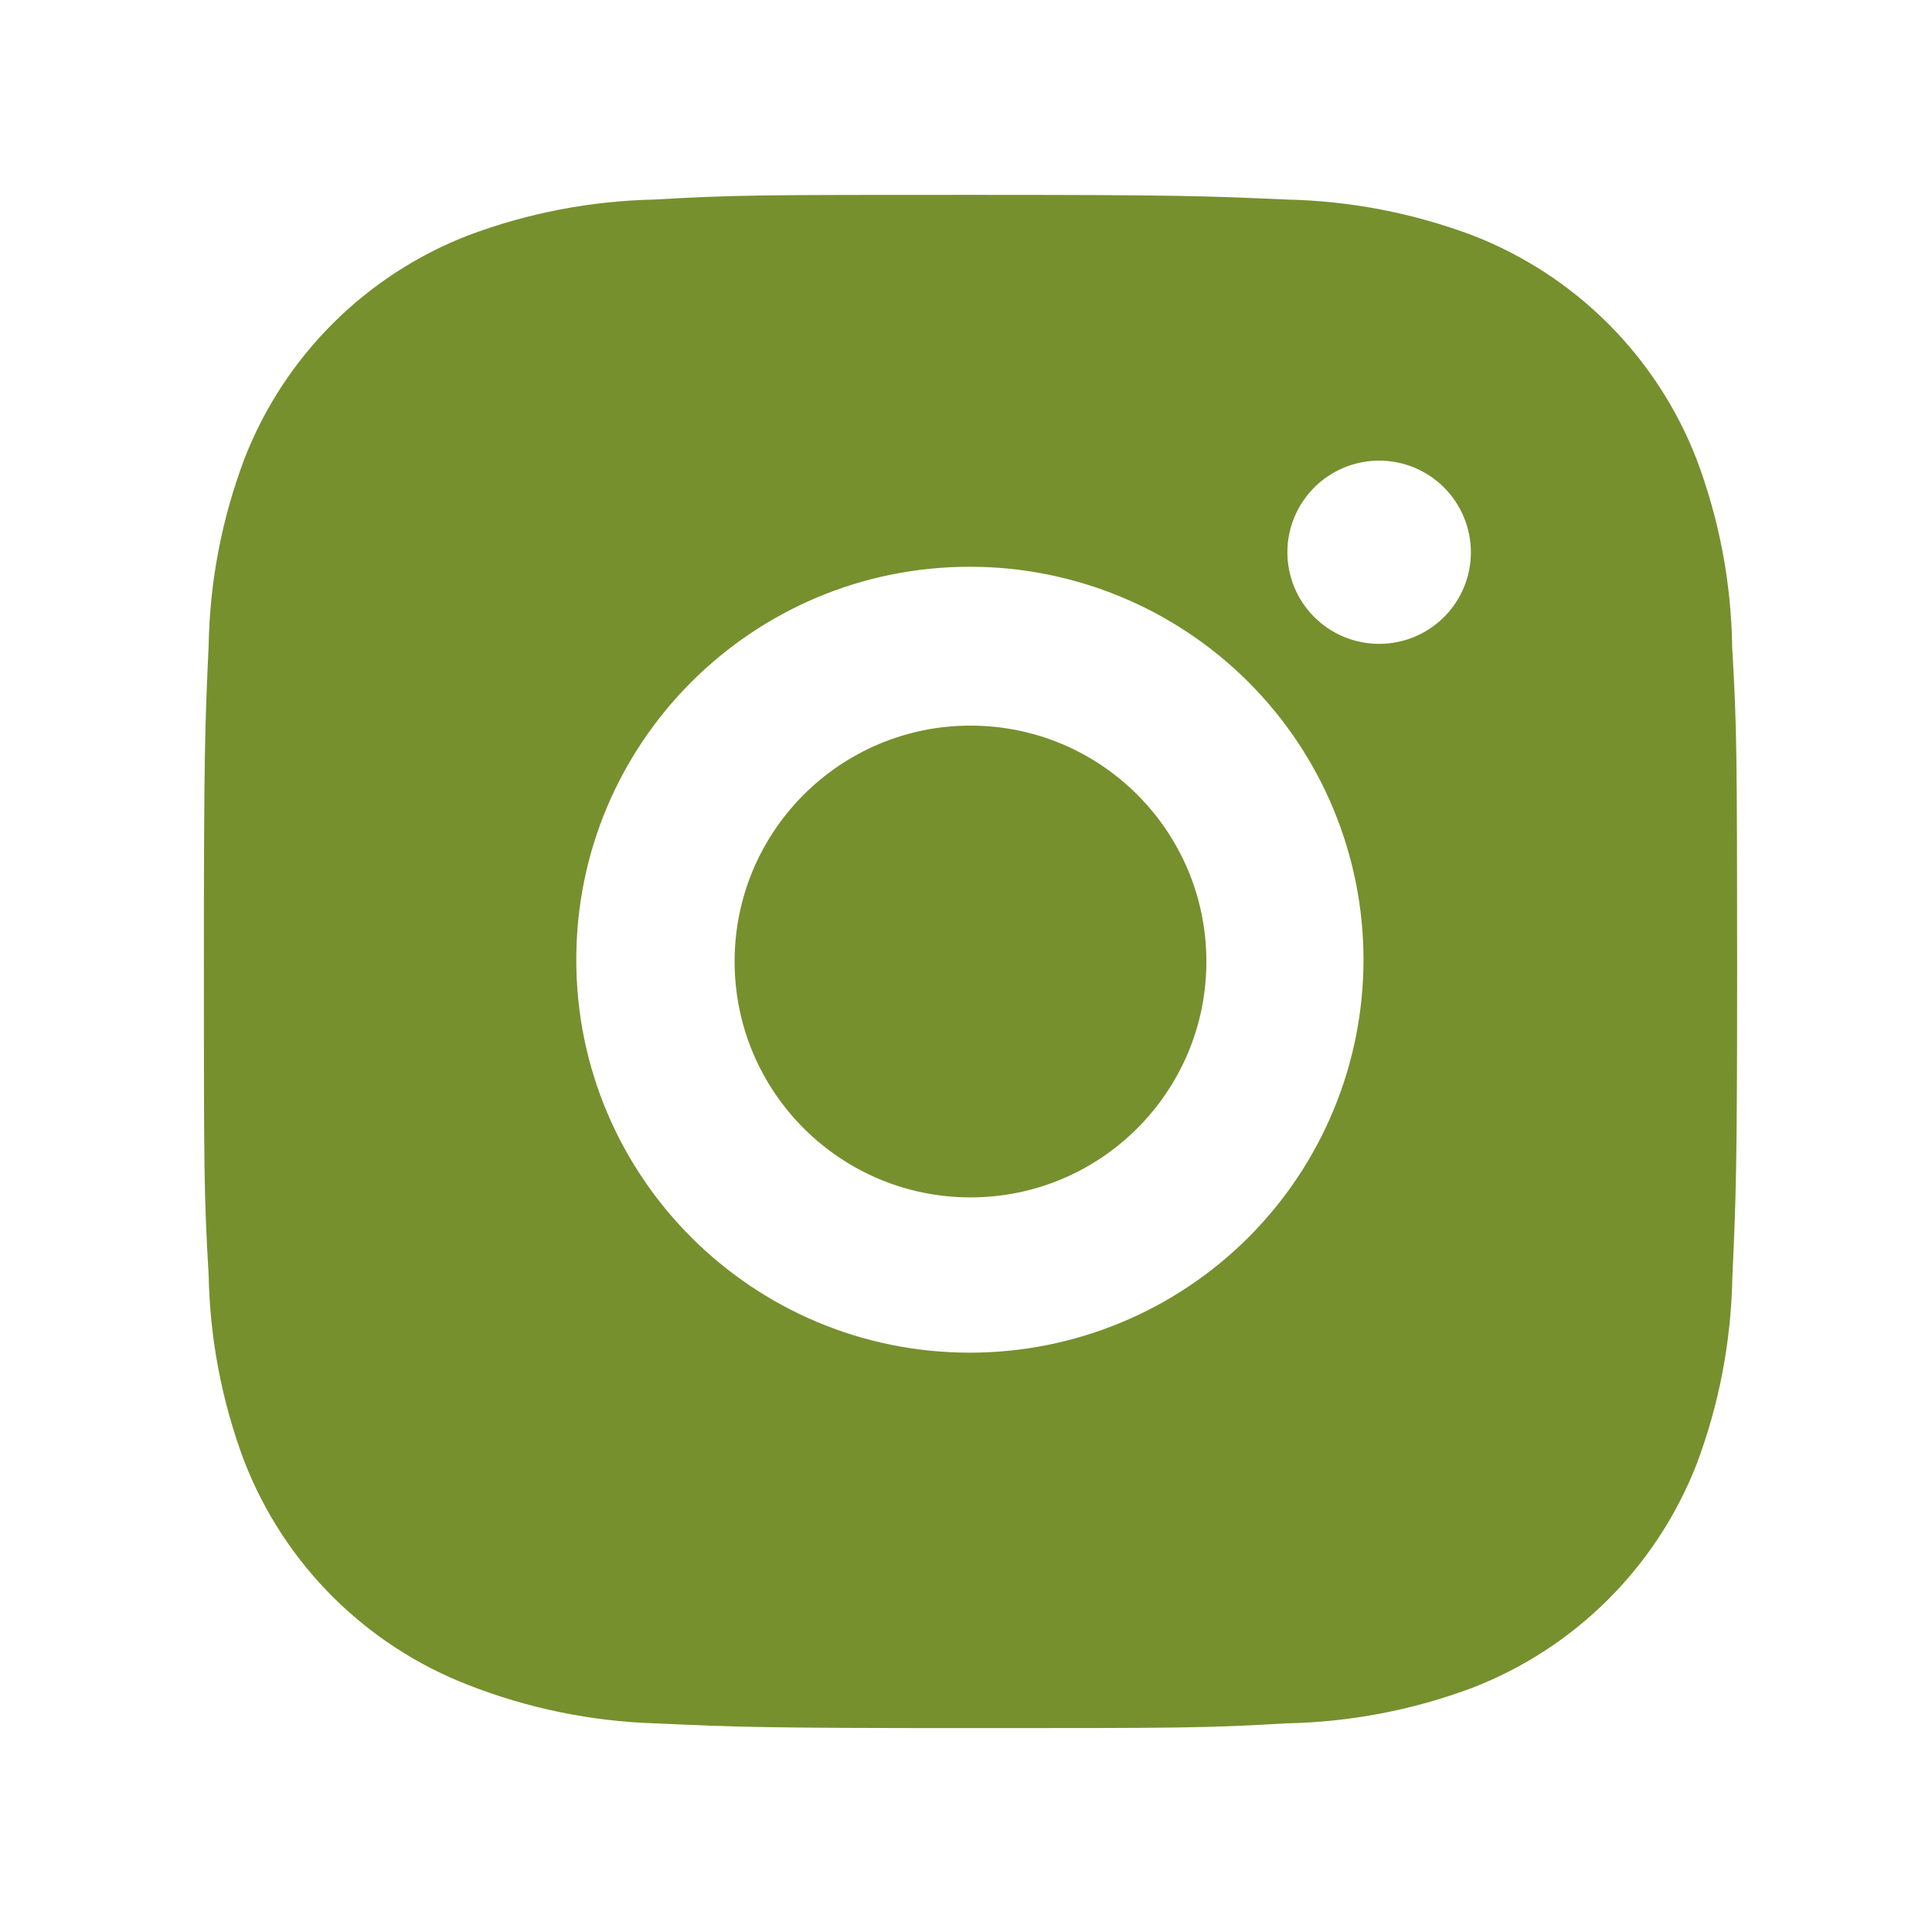 <svg width="43" height="43" viewBox="0 0 43 43" fill="none" xmlns="http://www.w3.org/2000/svg">
<path d="M38.553 14.41C38.534 12.977 38.265 11.558 37.759 10.217C37.32 9.086 36.649 8.059 35.79 7.201C34.931 6.344 33.902 5.674 32.769 5.236C31.443 4.739 30.043 4.47 28.627 4.441C26.804 4.36 26.226 4.337 21.598 4.337C16.971 4.337 16.378 4.337 14.568 4.441C13.152 4.471 11.752 4.739 10.427 5.236C9.294 5.674 8.265 6.343 7.406 7.201C6.547 8.059 5.876 9.086 5.438 10.217C4.939 11.54 4.67 12.938 4.644 14.351C4.562 16.173 4.538 16.75 4.538 21.37C4.538 25.989 4.538 26.58 4.644 28.388C4.672 29.803 4.939 31.2 5.438 32.526C5.877 33.657 6.548 34.684 7.407 35.541C8.267 36.398 9.296 37.067 10.429 37.505C11.751 38.022 13.151 38.31 14.57 38.356C16.395 38.438 16.973 38.462 21.6 38.462C26.228 38.462 26.821 38.462 28.631 38.356C30.046 38.329 31.447 38.061 32.773 37.564C33.906 37.125 34.934 36.456 35.793 35.598C36.652 34.74 37.323 33.713 37.763 32.583C38.261 31.258 38.528 29.862 38.556 28.445C38.638 26.625 38.663 26.048 38.663 21.426C38.659 16.806 38.659 16.22 38.553 14.41ZM21.587 30.106C16.747 30.106 12.826 26.192 12.826 21.36C12.826 16.528 16.747 12.614 21.587 12.614C23.91 12.614 26.139 13.536 27.782 15.176C29.424 16.816 30.347 19.041 30.347 21.36C30.347 23.68 29.424 25.904 27.782 27.544C26.139 29.185 23.91 30.106 21.587 30.106ZM30.696 14.33C30.428 14.33 30.162 14.278 29.914 14.175C29.666 14.073 29.441 13.923 29.251 13.733C29.061 13.544 28.911 13.319 28.808 13.071C28.706 12.824 28.653 12.559 28.653 12.291C28.653 12.023 28.706 11.758 28.809 11.511C28.911 11.263 29.062 11.039 29.251 10.849C29.441 10.66 29.666 10.51 29.914 10.407C30.162 10.305 30.427 10.252 30.695 10.252C30.963 10.252 31.229 10.305 31.477 10.407C31.724 10.51 31.949 10.66 32.139 10.849C32.328 11.039 32.479 11.263 32.581 11.511C32.684 11.758 32.737 12.023 32.737 12.291C32.737 13.418 31.824 14.33 30.696 14.33Z" fill="#76902E"/>
<path d="M21.6 26.65C24.5 26.65 26.85 24.299 26.85 21.4C26.85 18.5 24.5 16.15 21.6 16.15C18.701 16.15 16.35 18.5 16.35 21.4C16.35 24.299 18.701 26.65 21.6 26.65Z" fill="#76902E"/>
</svg>
